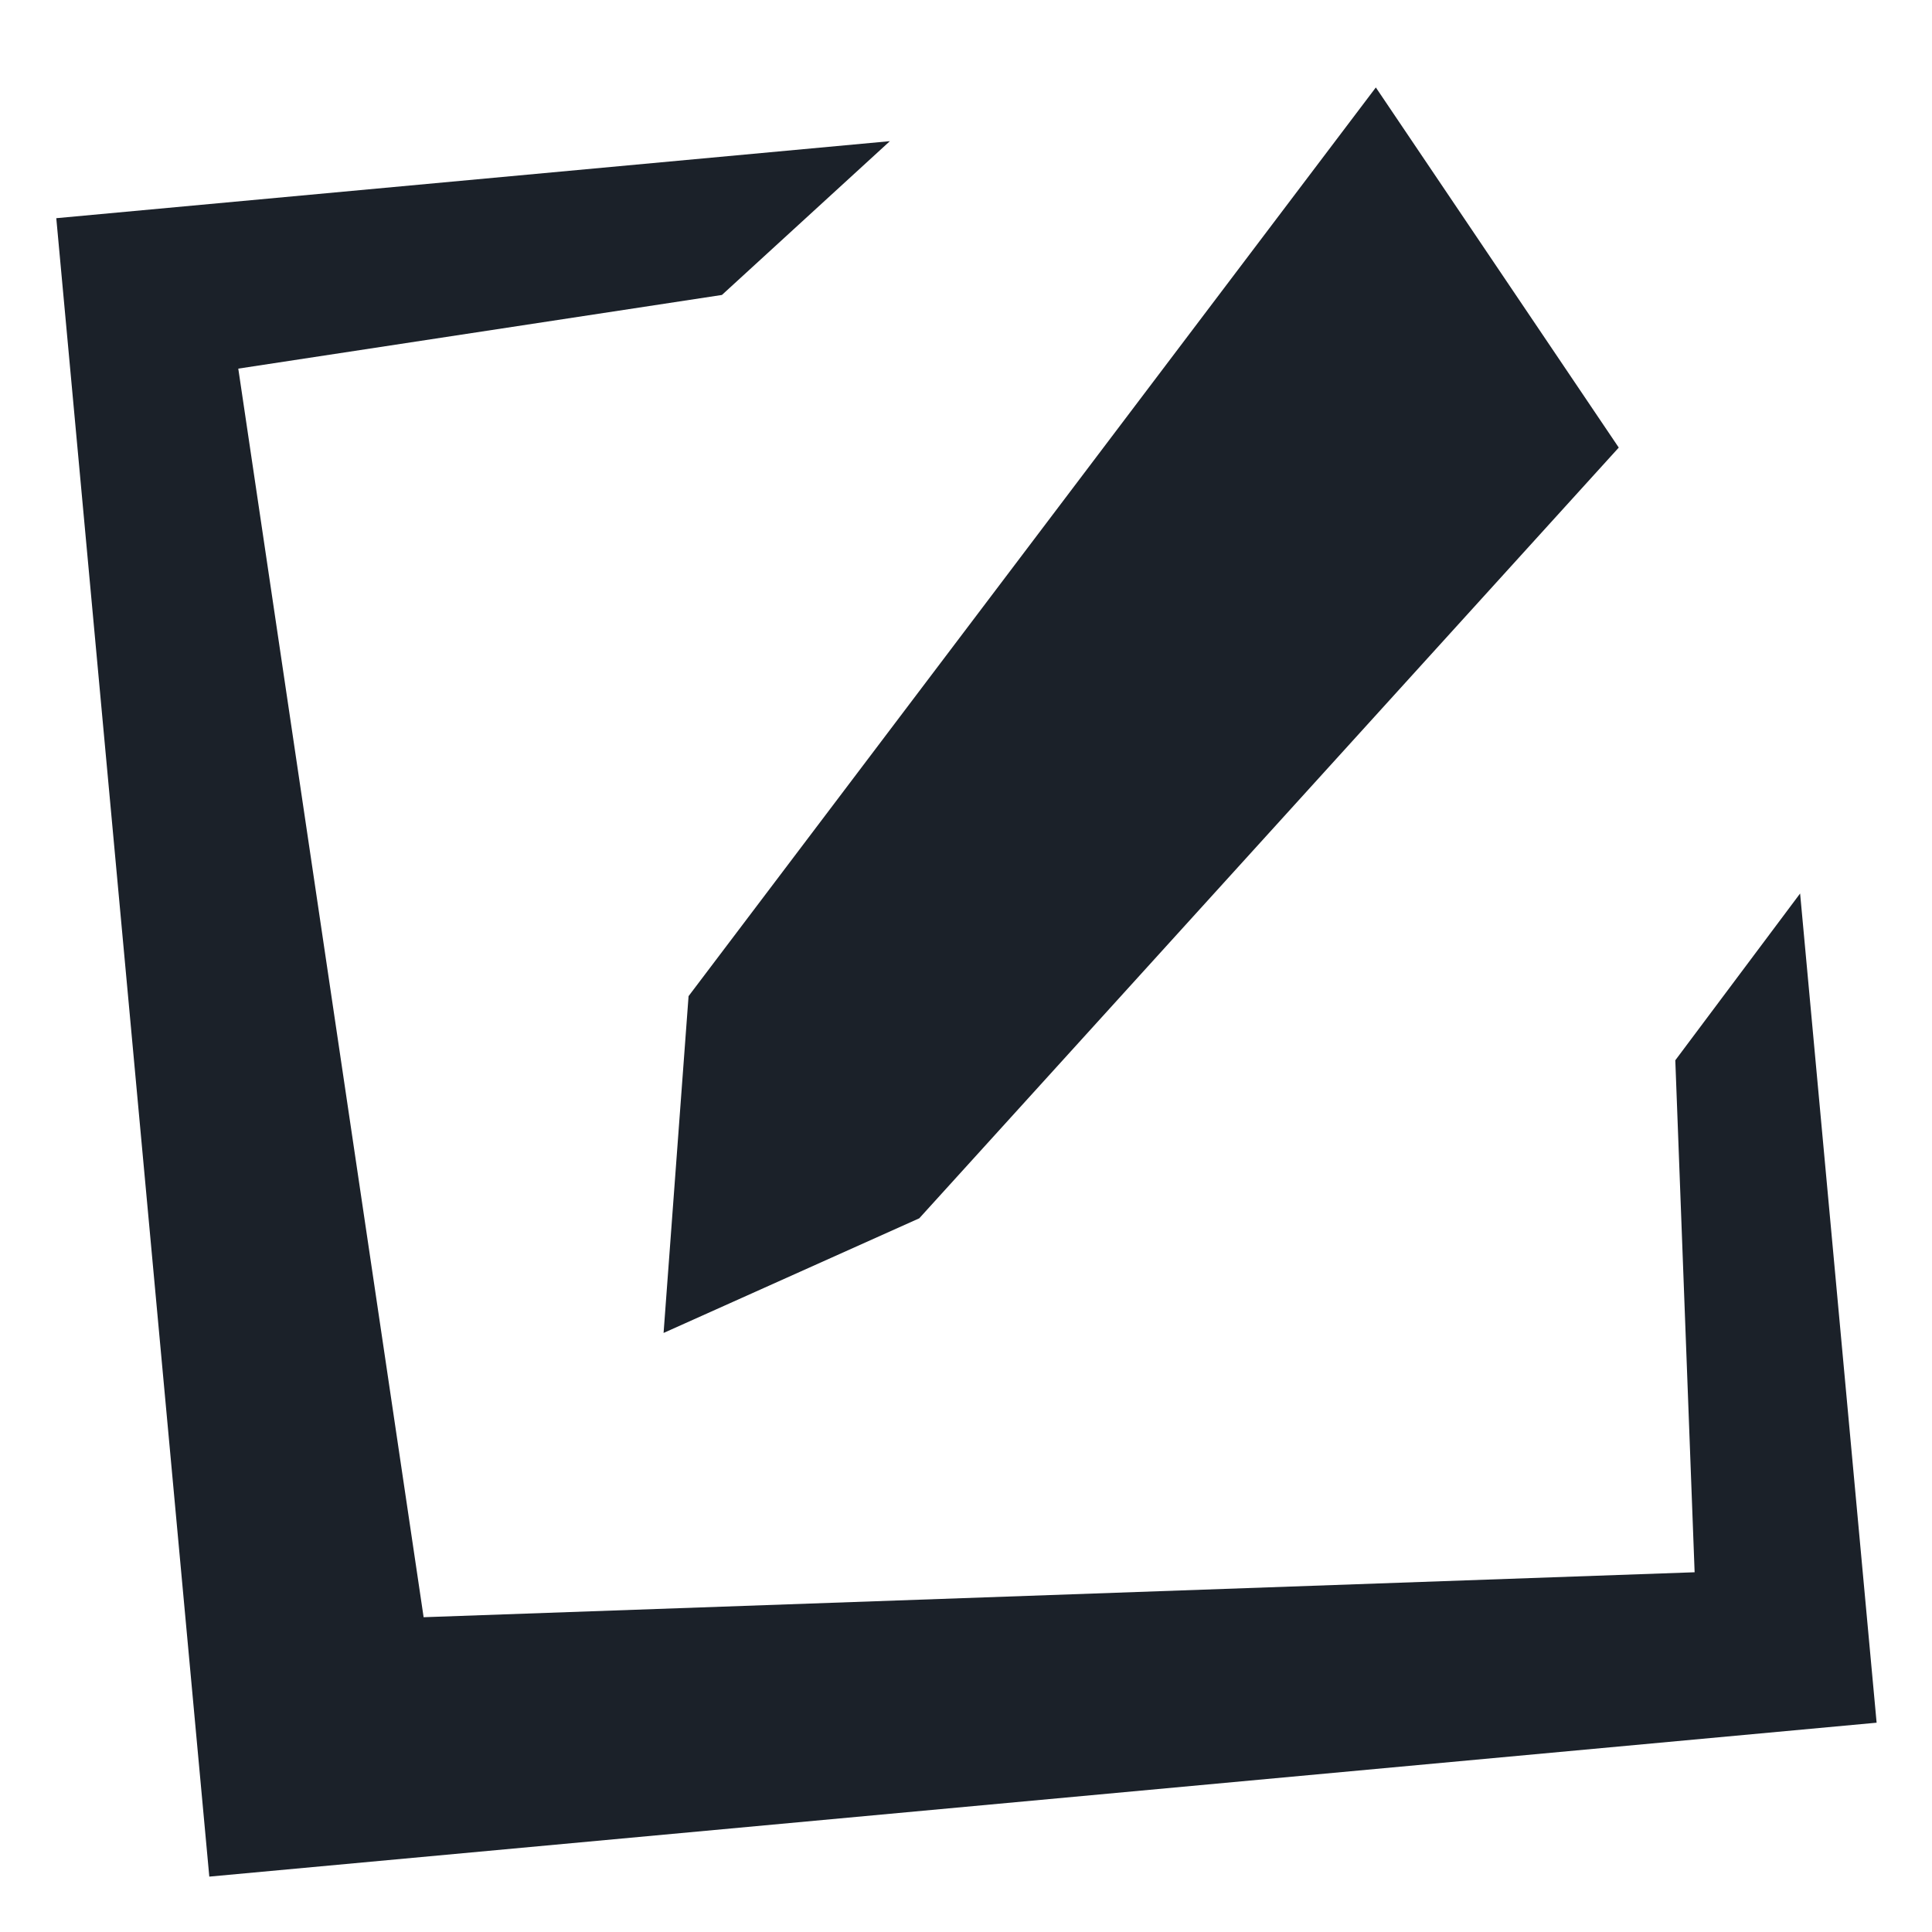<svg width="15" height="15" viewBox="0 0 15 15" fill="none" xmlns="http://www.w3.org/2000/svg">
<path fill-rule="evenodd" clip-rule="evenodd" d="M13.157 12.207L3.289 12.556L1.85 2.862L5.605 2.29L6.909 1.096L0.437 1.694L1.625 14.57L14.57 13.375L13.976 6.937L13.007 8.232L13.157 12.207ZM5.346 7.734L10.682 0.679L12.568 3.475L7.137 9.459L5.152 10.349L5.346 7.734Z" fill="#1B2129"/>
</svg>
